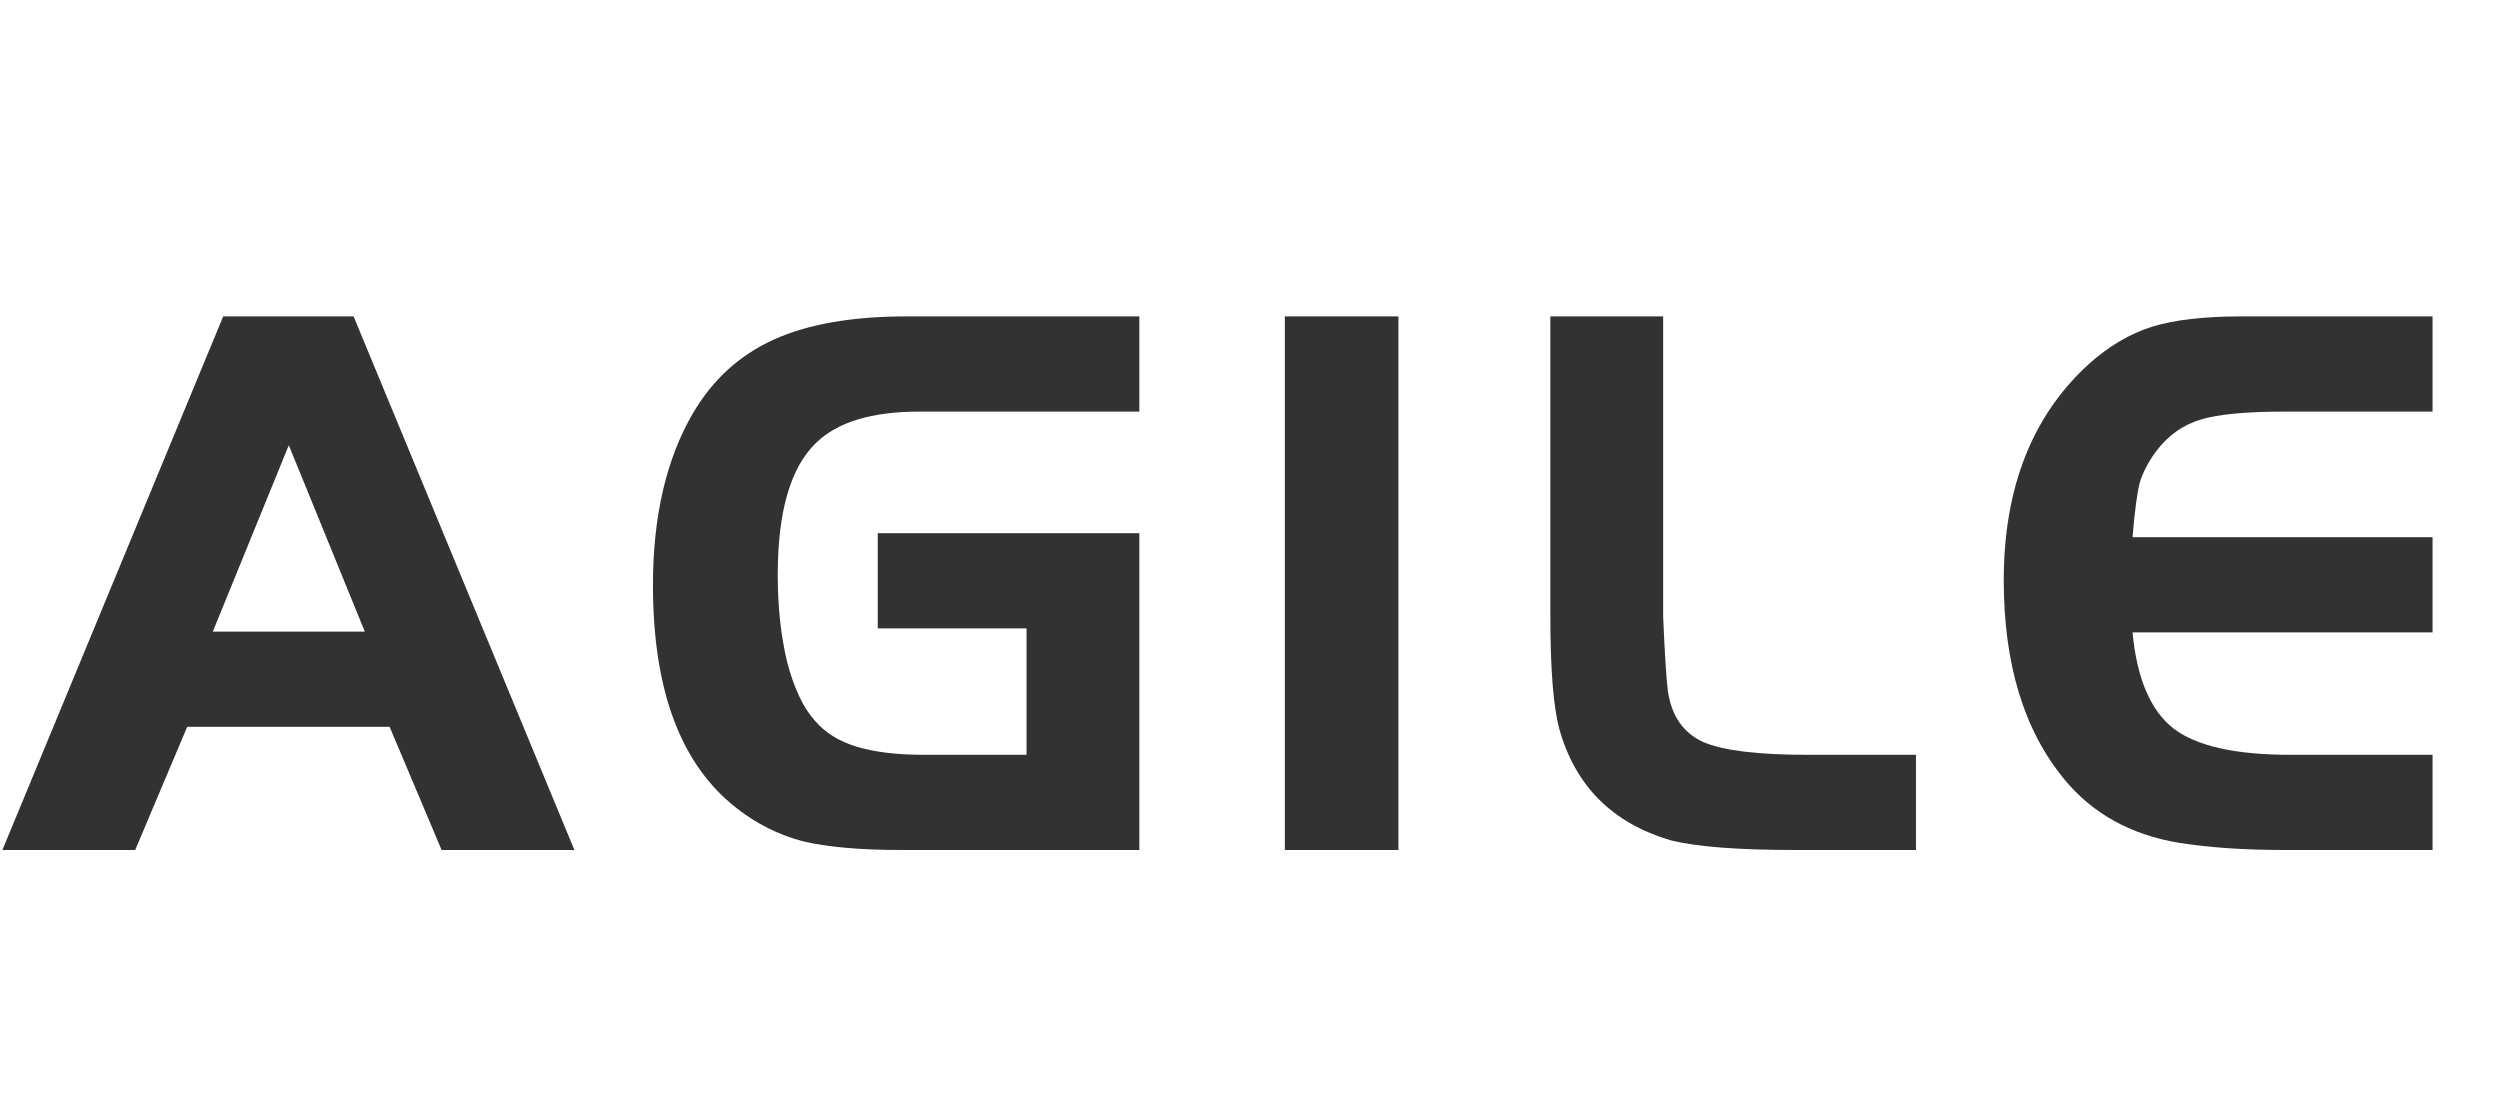 <svg width="50" height="22" viewBox="0 0 50 22" fill="none" xmlns="http://www.w3.org/2000/svg">
<path d="M0.048 17L4.464 6.328H7.072L11.488 17H8.832L7.792 14.536H3.744L2.704 17H0.048ZM5.776 8.904L4.256 12.632H7.296L5.776 8.904Z" fill="#323233"/>
<path d="M17.555 10.664H22.787V17H18.019C17.198 17 16.541 16.941 16.051 16.824C15.571 16.696 15.133 16.477 14.739 16.168C13.619 15.304 13.059 13.816 13.059 11.704C13.059 10.328 13.325 9.181 13.859 8.264C14.254 7.592 14.792 7.101 15.475 6.792C16.157 6.483 17.043 6.328 18.131 6.328H22.787V8.232H18.387C17.438 8.232 16.75 8.44 16.323 8.856C15.811 9.347 15.555 10.227 15.555 11.496C15.555 12.147 15.619 12.733 15.747 13.256C15.886 13.779 16.072 14.168 16.307 14.424C16.509 14.659 16.787 14.829 17.139 14.936C17.502 15.043 17.944 15.096 18.467 15.096H20.531V12.568H17.555V10.664Z" fill="#323233"/>
<path d="M25.697 17V6.328H27.969V17H25.697Z" fill="#323233"/>
<path d="M31.007 6.328H33.263V12.328C33.295 13.085 33.327 13.587 33.359 13.832C33.434 14.323 33.668 14.659 34.063 14.84C34.458 15.011 35.151 15.096 36.143 15.096H38.319V17H35.903C34.761 17 33.935 16.936 33.423 16.808C32.249 16.467 31.503 15.72 31.183 14.568C31.066 14.12 31.007 13.373 31.007 12.328V6.328Z" fill="#323233"/>
<path d="M48.651 6.328V8.232H45.691C44.922 8.232 44.362 8.285 44.011 8.392C43.658 8.499 43.365 8.707 43.13 9.016C42.971 9.229 42.858 9.443 42.794 9.656C42.741 9.869 42.693 10.232 42.651 10.744H48.651V12.648H42.651C42.736 13.565 43.008 14.205 43.467 14.568C43.925 14.92 44.704 15.096 45.803 15.096H48.651V17H45.691C44.891 17 44.187 16.952 43.578 16.856C42.618 16.696 41.856 16.275 41.291 15.592C40.48 14.611 40.075 13.283 40.075 11.608C40.075 9.752 40.645 8.307 41.786 7.272C42.181 6.92 42.597 6.675 43.035 6.536C43.483 6.397 44.08 6.328 44.827 6.328H48.651Z" fill="#323233"/>
</svg>
